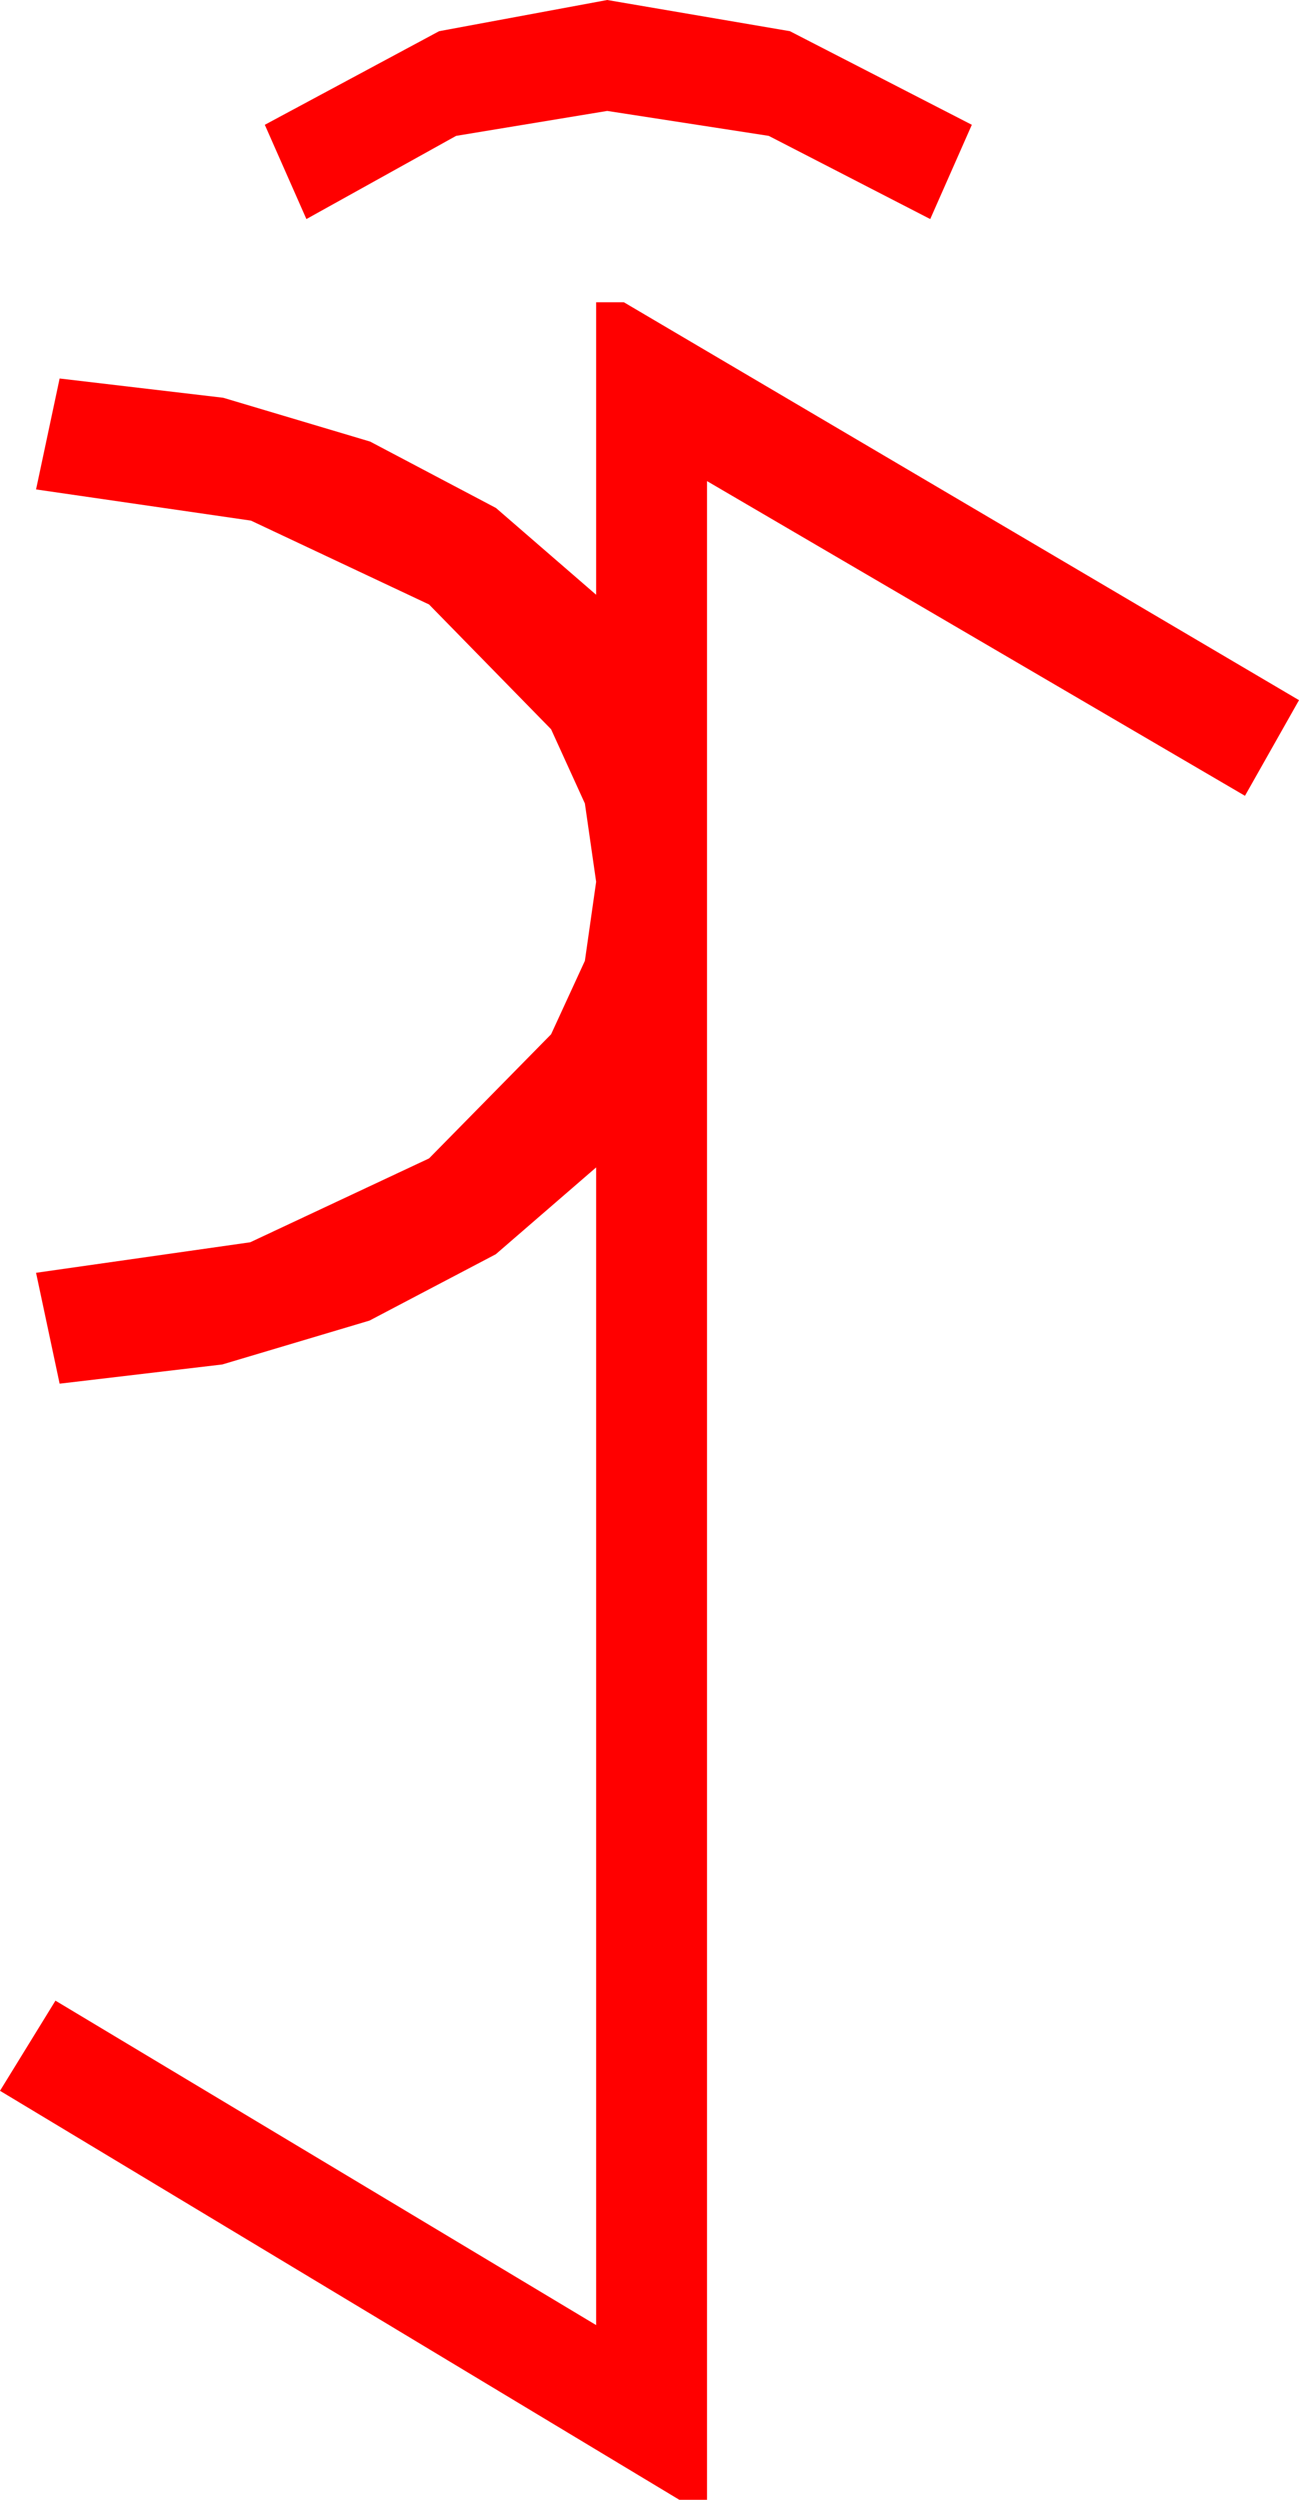 <?xml version="1.0" encoding="utf-8"?>
<!DOCTYPE svg PUBLIC "-//W3C//DTD SVG 1.1//EN" "http://www.w3.org/Graphics/SVG/1.1/DTD/svg11.dtd">
<svg width="27.451" height="52.822" xmlns="http://www.w3.org/2000/svg" xmlns:xlink="http://www.w3.org/1999/xlink" xmlns:xml="http://www.w3.org/XML/1998/namespace" version="1.1">
  <g>
    <g>
      <path style="fill:#FF0000;fill-opacity:1" d="M12.598,6.387L13.184,6.387 27.451,14.795 26.309,16.816 14.941,10.166 14.941,52.822 14.355,52.822 0,44.18 1.172,42.275 12.598,49.131 12.598,24.668 10.477,26.503 7.808,27.905 4.698,28.832 1.26,29.238 0.762,26.895 5.288,26.25 9.067,24.478 11.646,21.855 12.36,20.303 12.598,18.633 12.36,16.978 11.646,15.41 9.067,12.773 5.303,11.001 0.762,10.342 1.26,7.998 4.717,8.405 7.822,9.331 10.481,10.734 12.598,12.568 12.598,6.387z M12.832,0L16.692,0.659 20.537,2.637 19.658,4.629 16.245,2.871 12.832,2.344 9.639,2.871 6.475,4.629 5.596,2.637 9.28,0.659 12.832,0z" />
    </g>
  </g>
</svg>